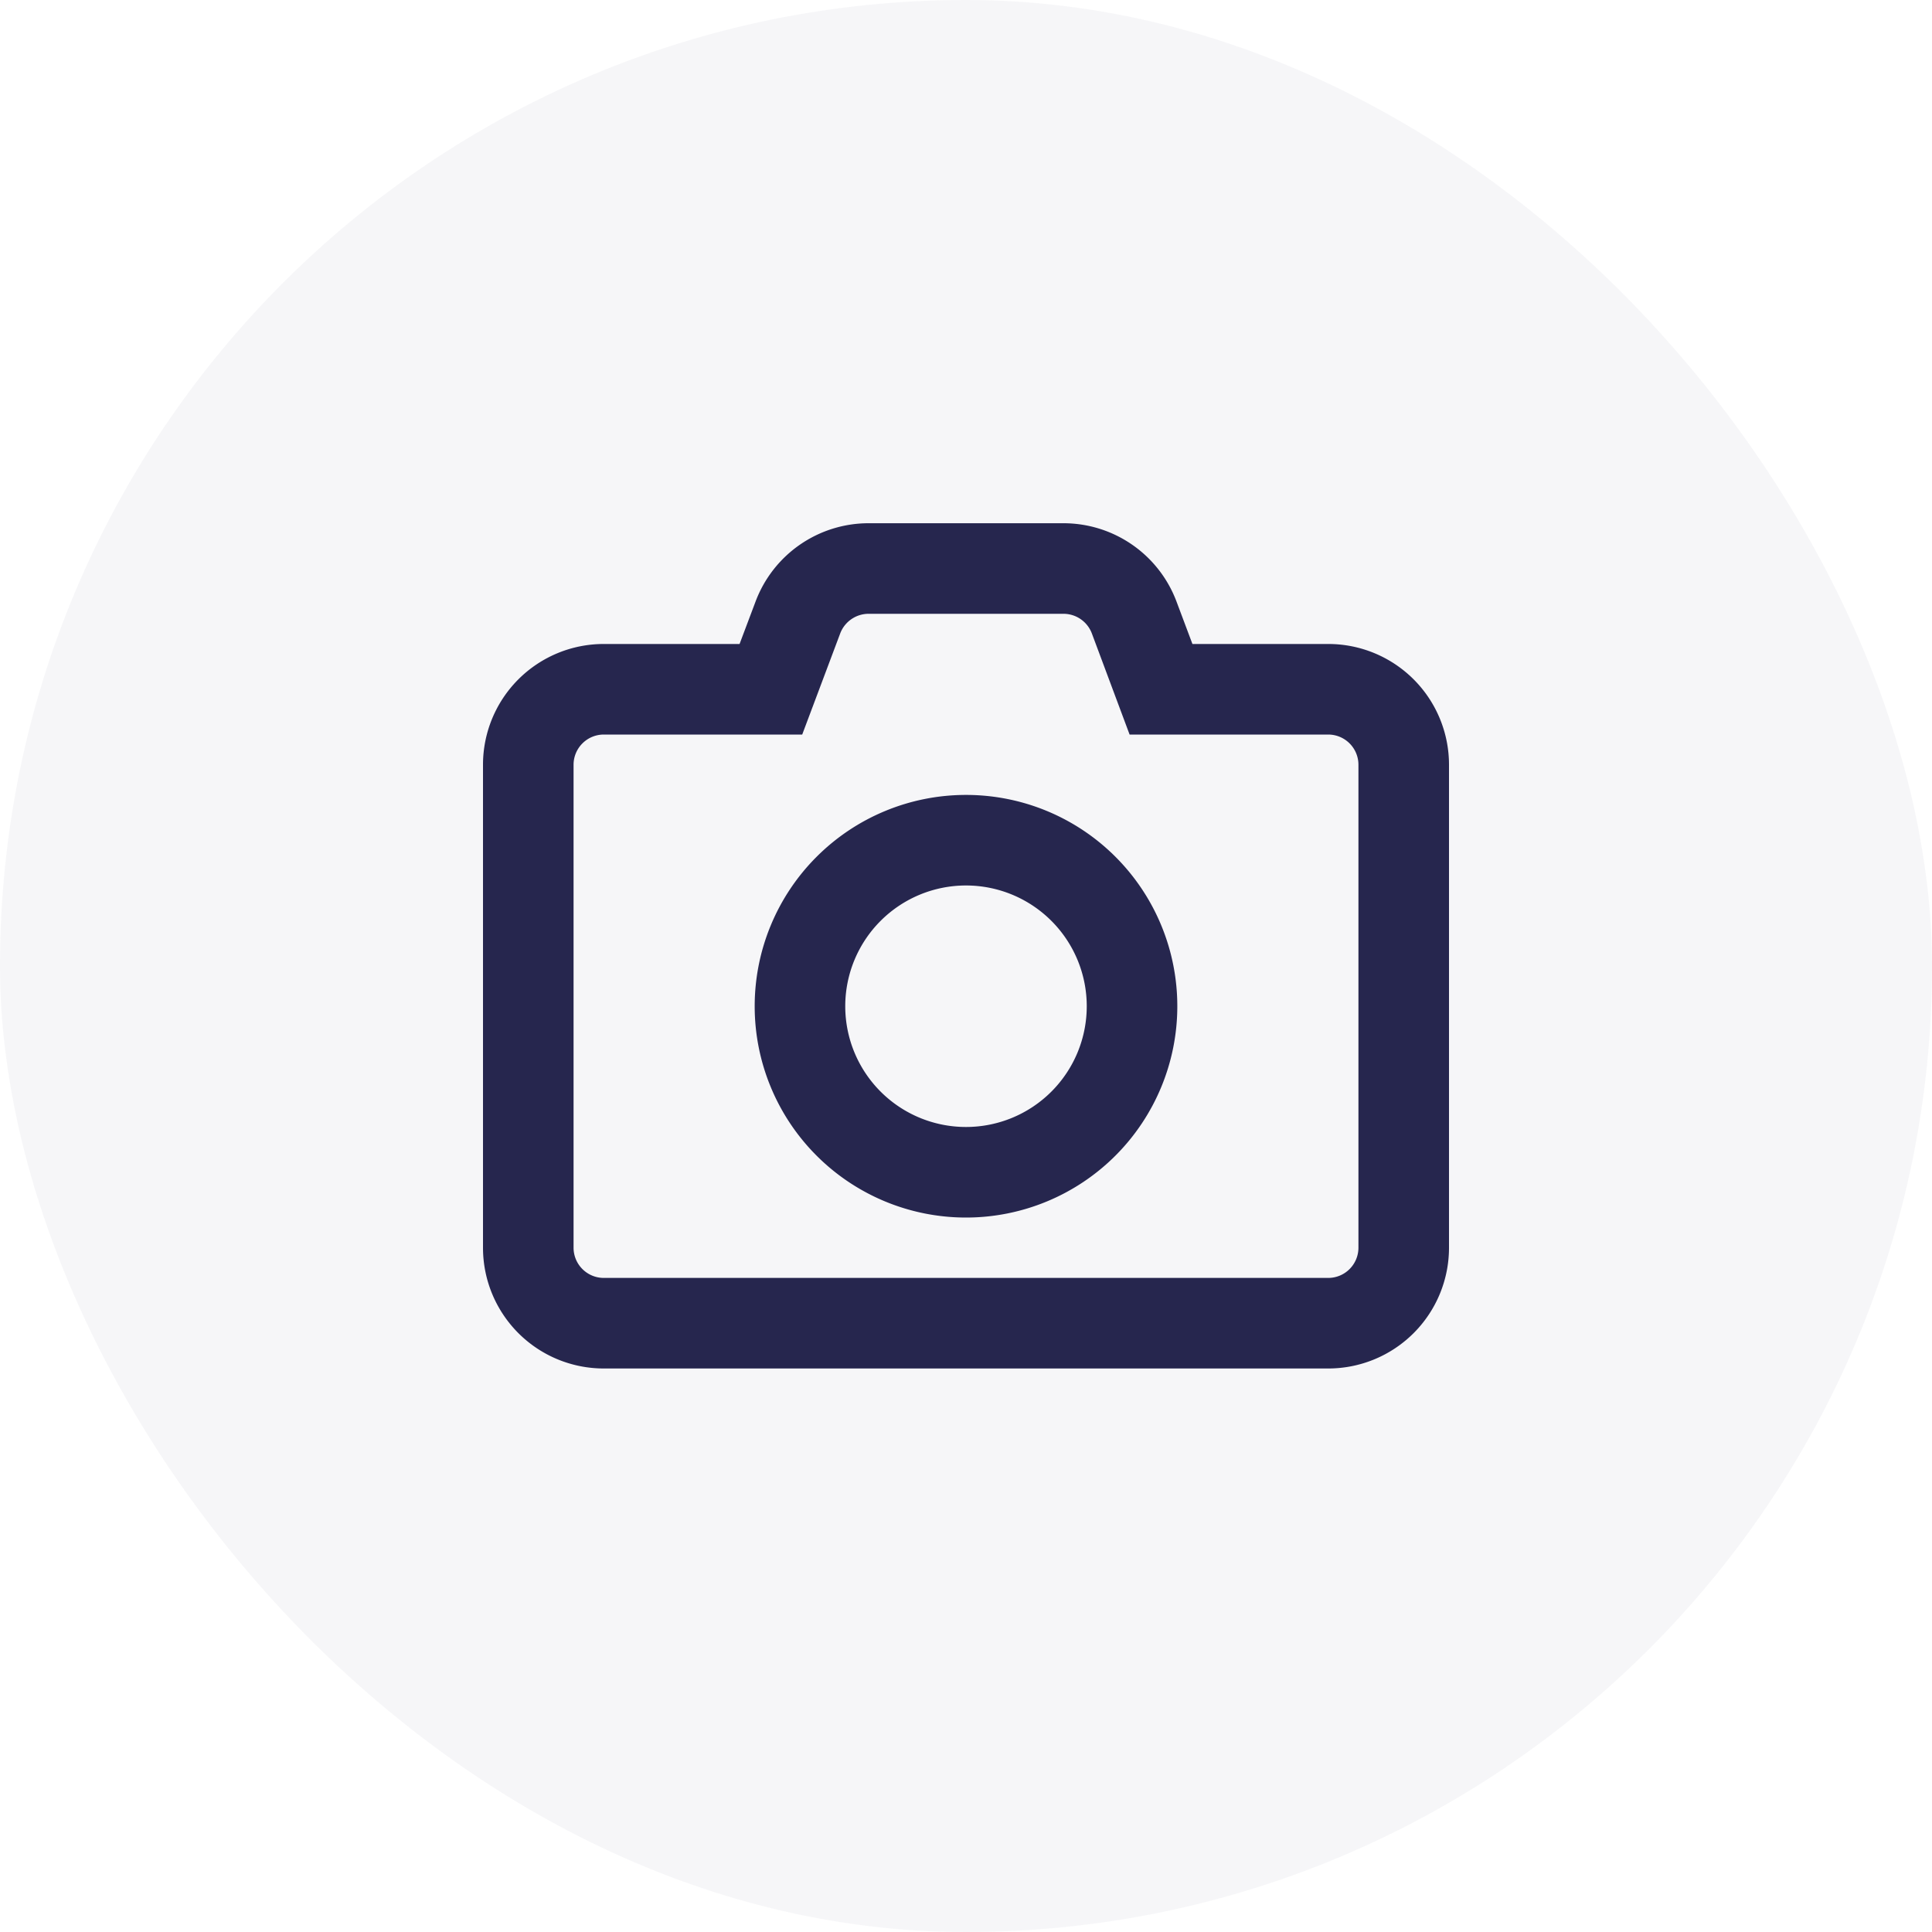 <svg xmlns="http://www.w3.org/2000/svg" width="40" height="40" viewBox="0 0 40 40"><defs><style>.a,.b{fill:#26264e;}.a{opacity:0.04;}</style></defs><g transform="translate(-1316 -132)"><rect class="a" width="40" height="40" rx="20" transform="translate(1316 132)"/><path class="b" d="M17.5,34.5H14.688l-.33-.879A2.5,2.5,0,0,0,12.016,32H7.984a2.5,2.5,0,0,0-2.34,1.619l-.332.881H2.5A2.5,2.5,0,0,0,0,37V47a2.5,2.5,0,0,0,2.5,2.5h15A2.5,2.5,0,0,0,20,47V37A2.5,2.5,0,0,0,17.5,34.5ZM18.125,47a.626.626,0,0,1-.625.625H2.5A.626.626,0,0,1,1.875,47V37a.626.626,0,0,1,.625-.625H6.609l.789-2.1a.63.63,0,0,1,.586-.4H12.02a.628.628,0,0,1,.585.405l.782,2.095H17.5a.626.626,0,0,1,.625.625ZM10,37.625A4.375,4.375,0,1,0,14.375,42,4.373,4.373,0,0,0,10,37.625ZM10,44.5A2.5,2.5,0,1,1,12.5,42,2.5,2.5,0,0,1,10,44.5Z" transform="translate(1326 110.833)"/></g></svg>